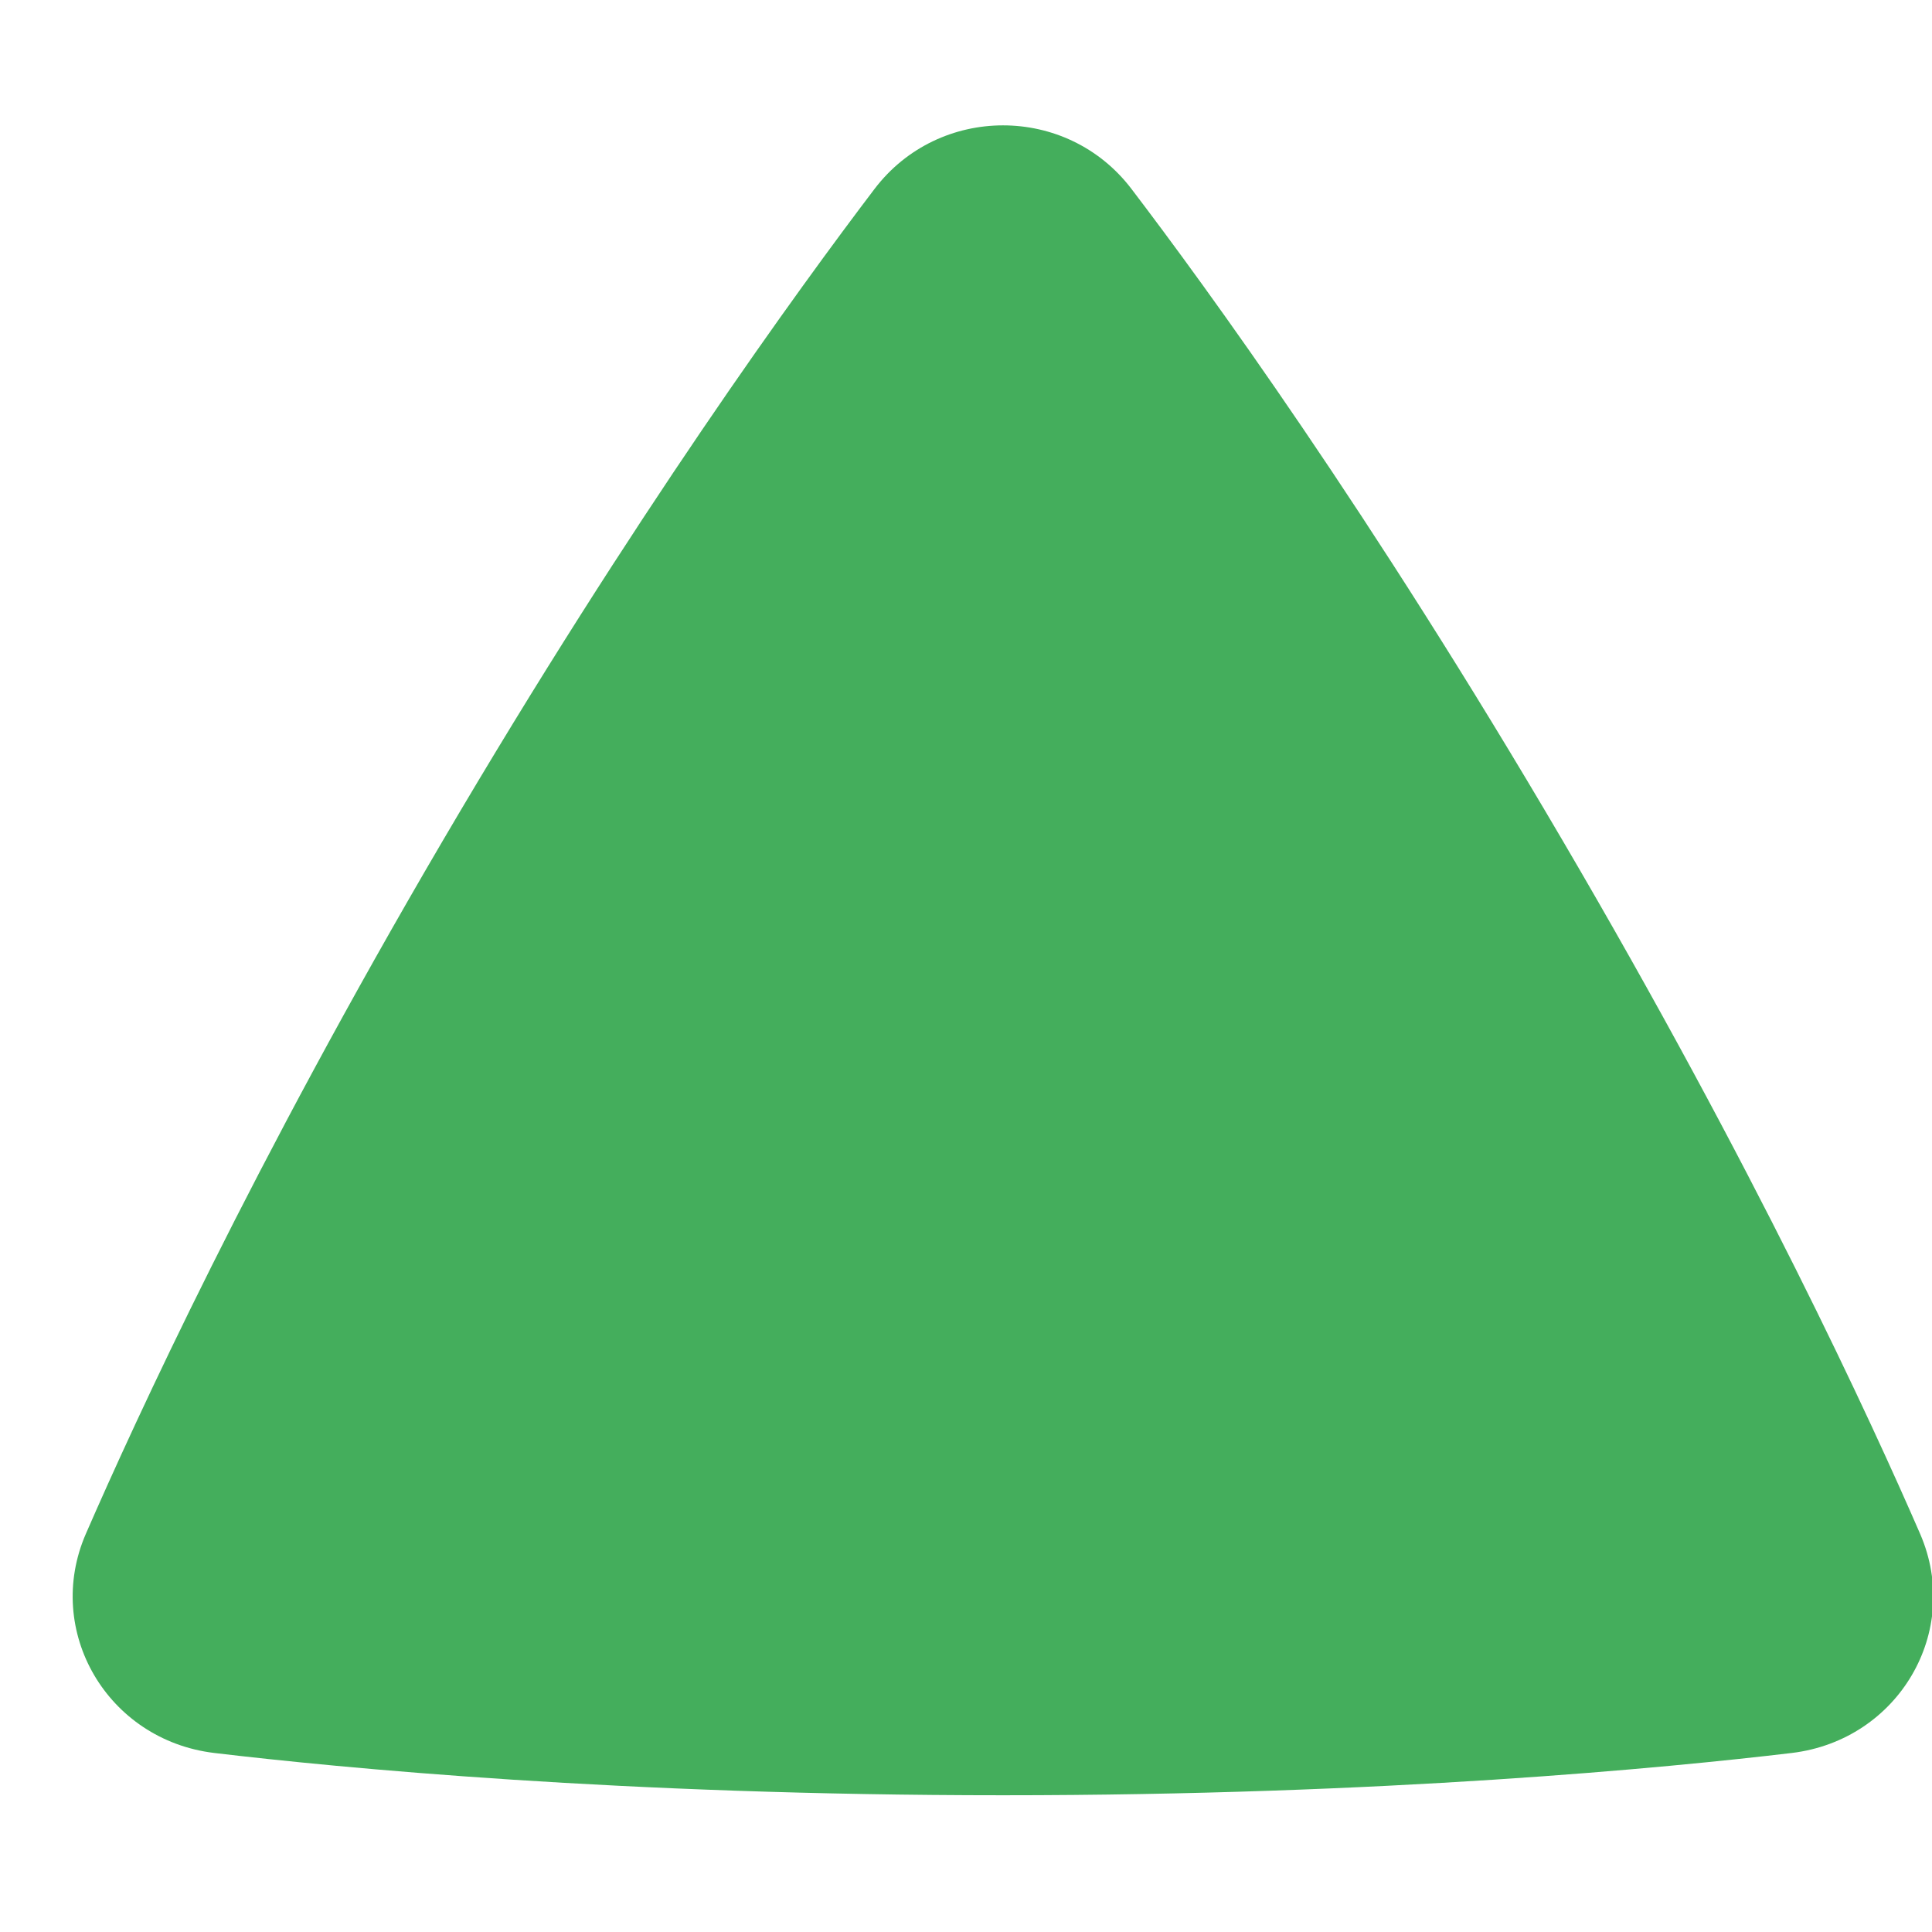 <svg width="9" height="9" viewBox="0 0 9 9" fill="none" xmlns="http://www.w3.org/2000/svg">
<path fill-rule="evenodd" clip-rule="evenodd" d="M0.998 8.166C0.5 8.106 0.203 7.598 0.4 7.145C0.631 6.615 1.178 5.424 2.064 3.914C2.95 2.404 3.723 1.342 4.074 0.88C4.374 0.486 4.969 0.485 5.27 0.879C5.619 1.337 6.383 2.386 7.279 3.915C8.176 5.444 8.717 6.621 8.945 7.146C9.141 7.6 8.844 8.106 8.347 8.166C7.767 8.235 6.451 8.363 4.672 8.363C2.895 8.363 1.578 8.235 0.998 8.166Z" fill="#44AE5C"/>
</svg>
